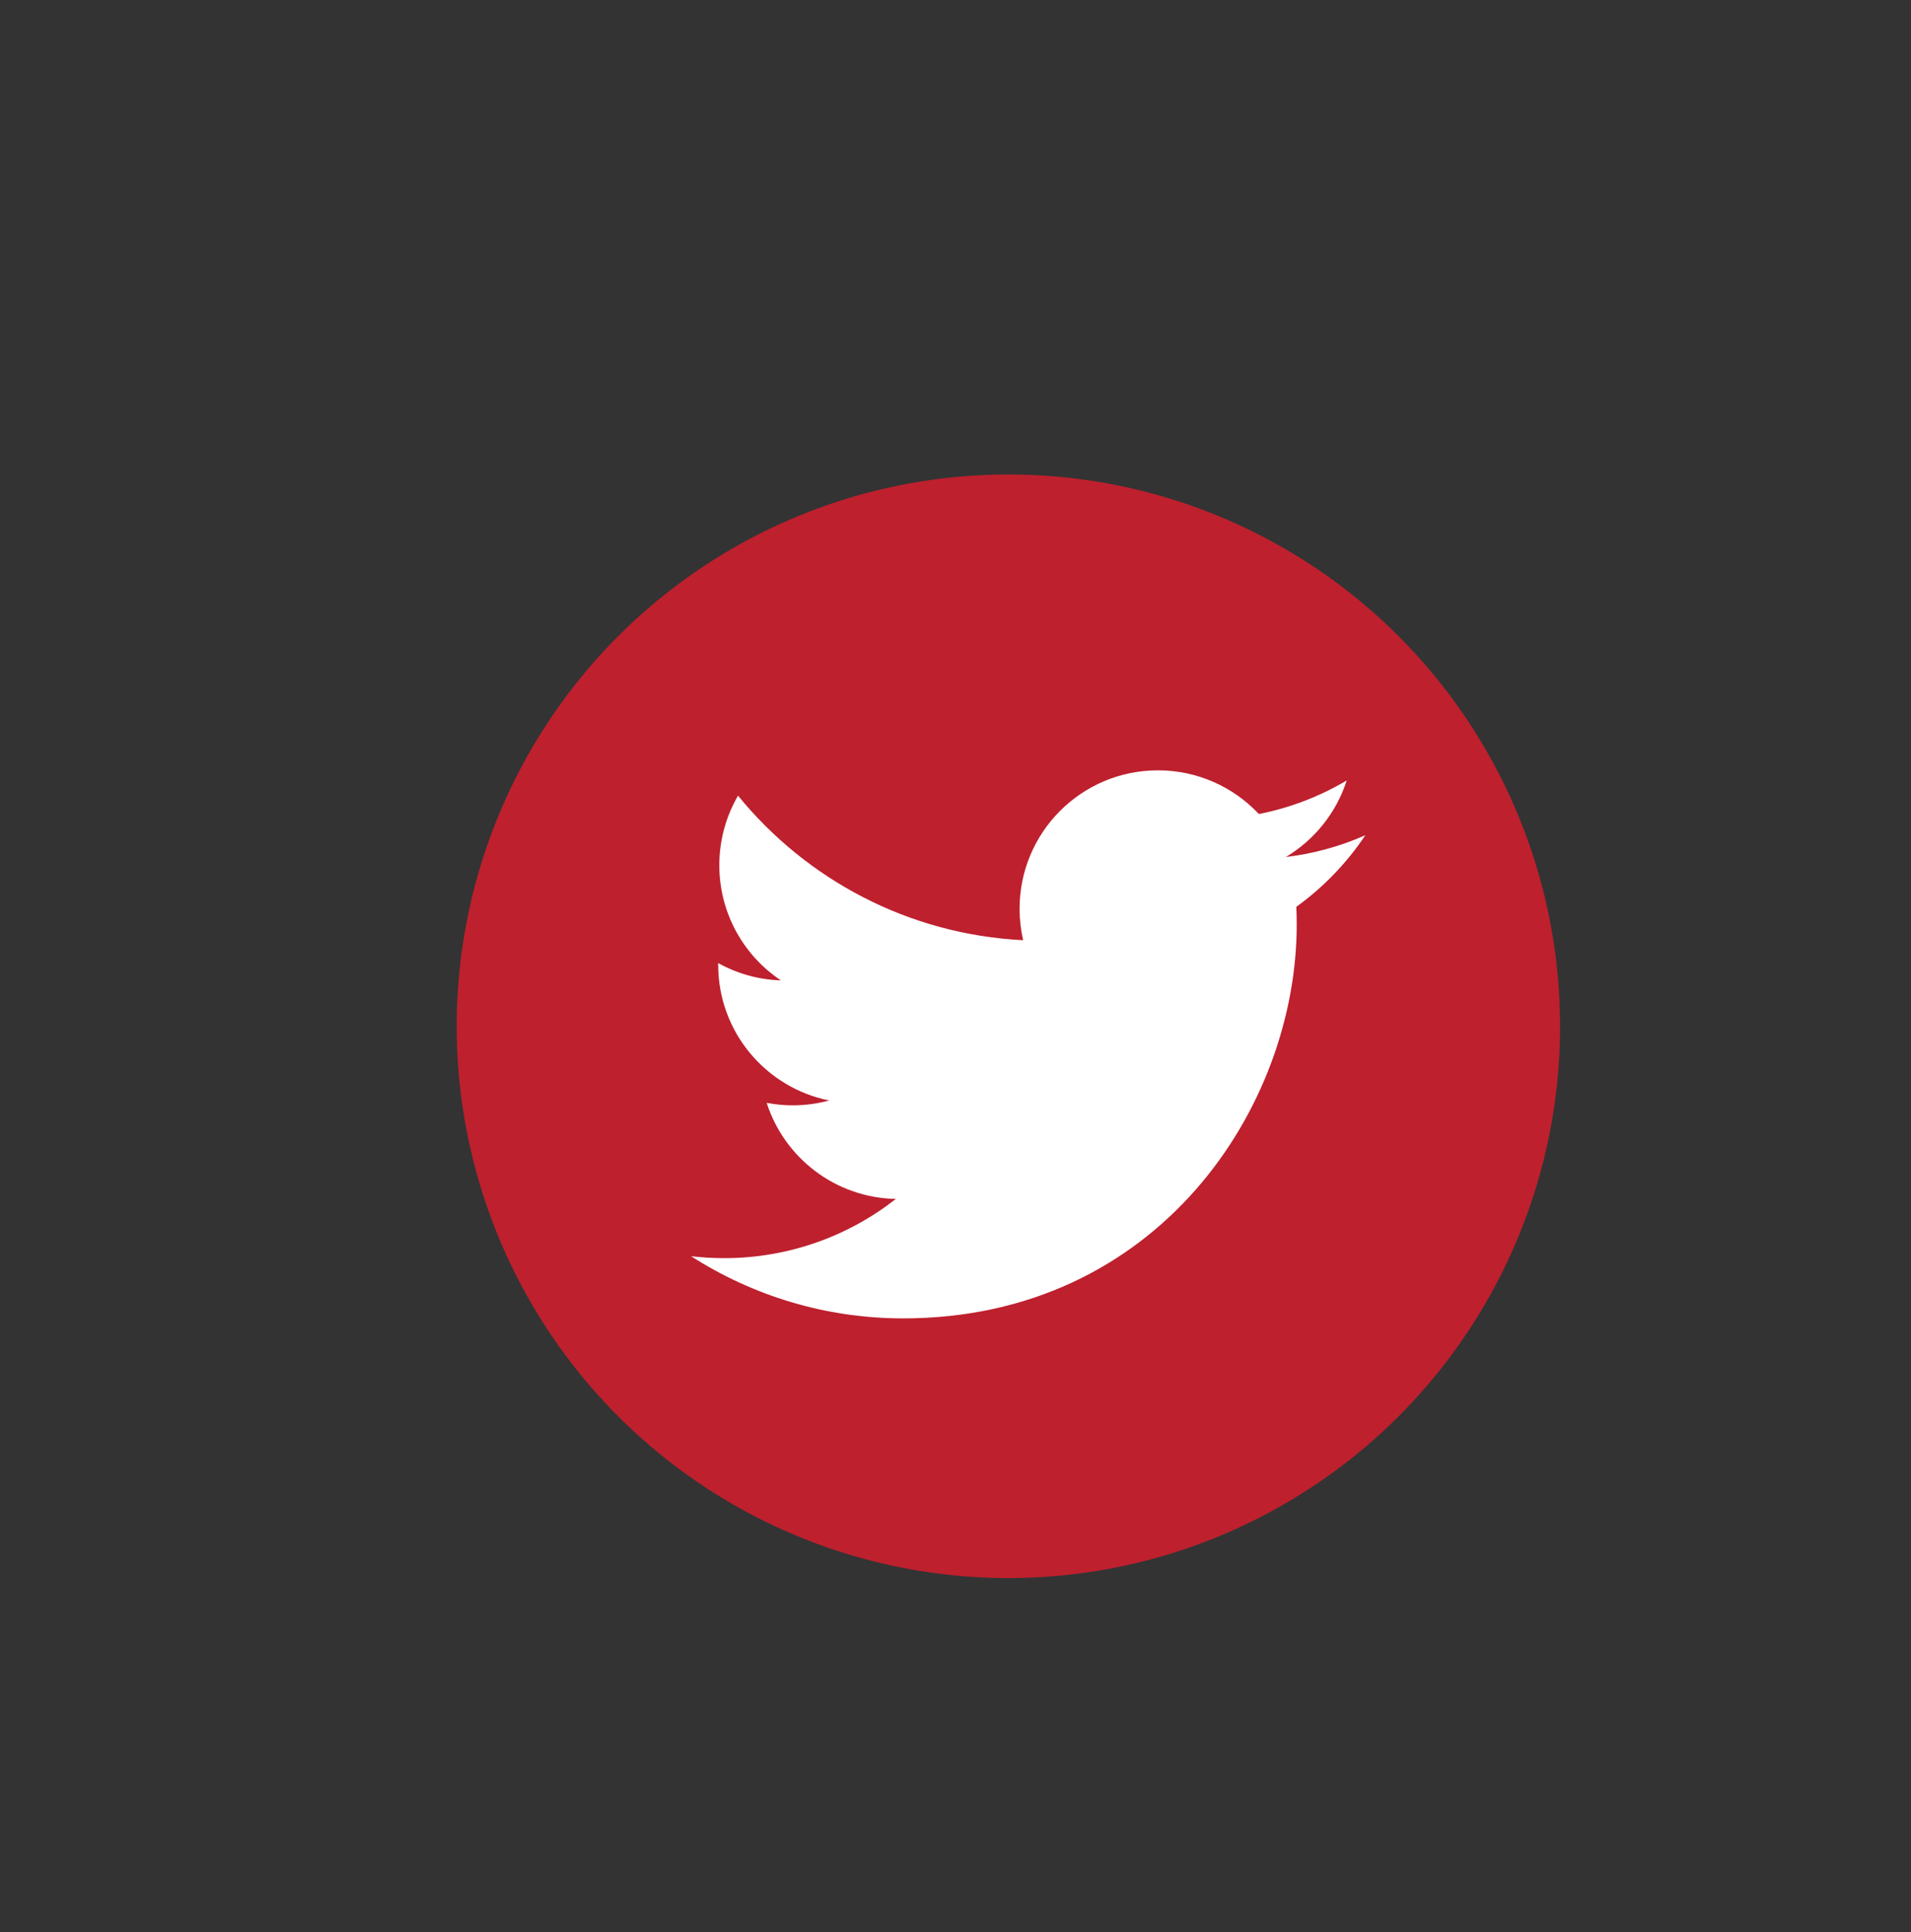 <?xml version="1.0" encoding="utf-8"?>
<!-- Generator: Adobe Illustrator 16.0.4, SVG Export Plug-In . SVG Version: 6.00 Build 0)  -->
<!DOCTYPE svg PUBLIC "-//W3C//DTD SVG 1.1//EN" "http://www.w3.org/Graphics/SVG/1.1/DTD/svg11.dtd">
<svg version="1.1" id="Layer_1" xmlns="http://www.w3.org/2000/svg" xmlns:xlink="http://www.w3.org/1999/xlink" x="0px" y="0px"
	 width="153.846px" height="155.51px" viewBox="0 0 153.846 155.51" enable-background="new 0 0 153.846 155.51"
	 xml:space="preserve">
<rect x="0" y="0" width="153.846" height="155.51" fill="#333333" stroke="none"/>
<g>
	<g>
		<circle fill="#BE202E" cx="81.181" cy="82.605" r="44.414"/>
	</g>
	<path id="Twitter_2_" fill="#FFFFFF" d="M109.918,67.228c-1.997,0.885-4.144,1.484-6.396,1.753
		c2.299-1.378,4.064-3.561,4.896-6.162c-2.151,1.276-4.534,2.203-7.071,2.702c-2.031-2.164-4.926-3.516-8.128-3.516
		c-6.15,0-11.137,4.986-11.137,11.136c0,0.873,0.099,1.723,0.288,2.538c-9.255-0.464-17.461-4.898-22.953-11.635
		c-0.959,1.645-1.508,3.557-1.508,5.599c0,3.863,1.966,7.271,4.954,9.269c-1.825-0.058-3.543-0.559-5.044-1.393
		c-0.001,0.046-0.001,0.093-0.001,0.14c0,5.396,3.839,9.896,8.933,10.919c-0.934,0.254-1.918,0.391-2.934,0.391
		c-0.718,0-1.415-0.07-2.095-0.201c1.417,4.424,5.529,7.645,10.402,7.734c-3.812,2.987-8.613,4.768-13.83,4.768
		c-0.899,0-1.785-0.053-2.656-0.156c4.928,3.159,10.781,5.003,17.07,5.003c20.483,0,31.685-16.969,31.685-31.685
		c0-0.482-0.011-0.963-0.032-1.441C106.538,71.422,108.425,69.461,109.918,67.228z"/>
</g>
</svg>

